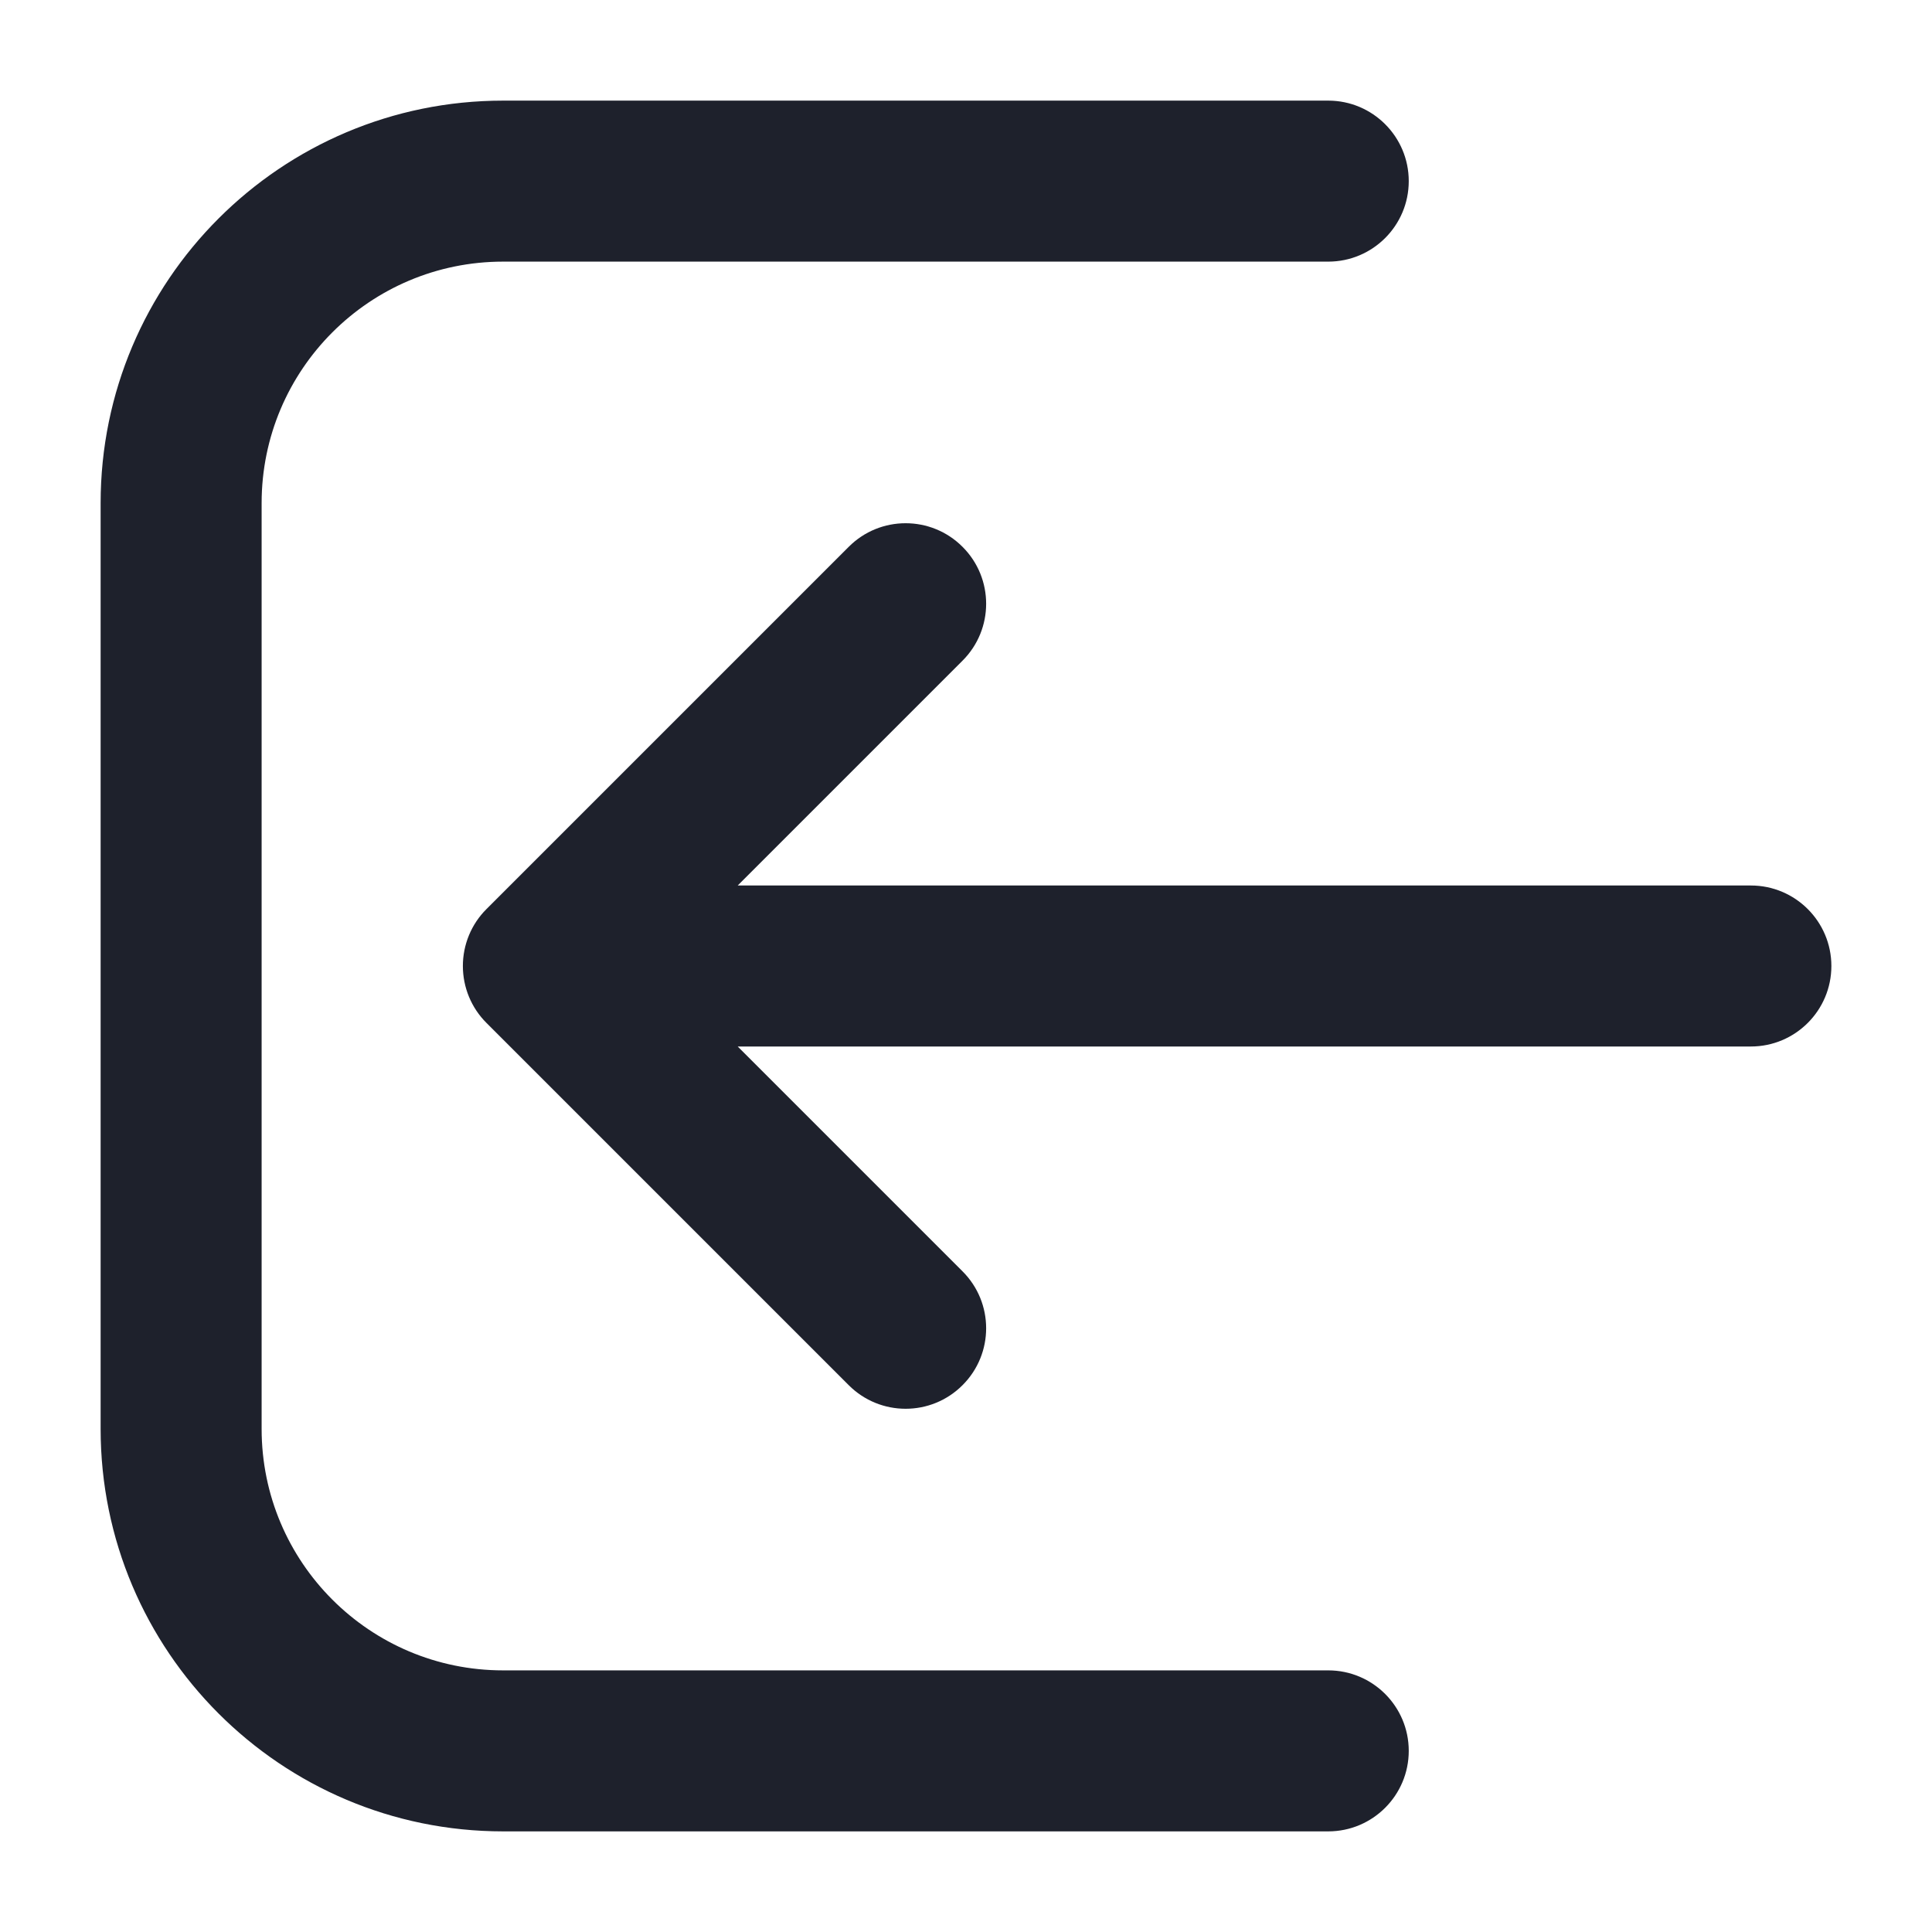 <svg width="24" height="24" viewBox="0 0 24 24" fill="none" xmlns="http://www.w3.org/2000/svg">
<g id="Logout">
<g id="Union">
<path d="M16.5 20.75C17.052 20.75 17.5 21.198 17.5 21.75C17.5 22.302 17.052 22.75 16.5 22.75H6.25C3.489 22.75 1.25 20.511 1.25 17.75V6.25C1.25 3.489 3.489 1.25 6.25 1.25H16.5C17.052 1.25 17.5 1.698 17.5 2.25C17.5 2.802 17.052 3.25 16.5 3.25L6.25 3.25C4.593 3.25 3.25 4.593 3.25 6.25V17.75C3.25 19.407 4.593 20.75 6.25 20.75H16.5Z" fill="#1E212C"/>
<path d="M5.75 12C5.75 12.265 5.855 12.52 6.043 12.707L10.543 17.207C10.933 17.598 11.567 17.598 11.957 17.207C12.348 16.817 12.348 16.183 11.957 15.793L9.164 13L21.75 13C22.302 13 22.75 12.552 22.75 12C22.75 11.448 22.302 11 21.75 11L9.164 11L11.957 8.207C12.348 7.817 12.348 7.183 11.957 6.793C11.567 6.402 10.933 6.402 10.543 6.793L6.043 11.293C5.855 11.48 5.75 11.735 5.75 12Z" fill="#1E212C"/>
</g>
</g>
</svg>
